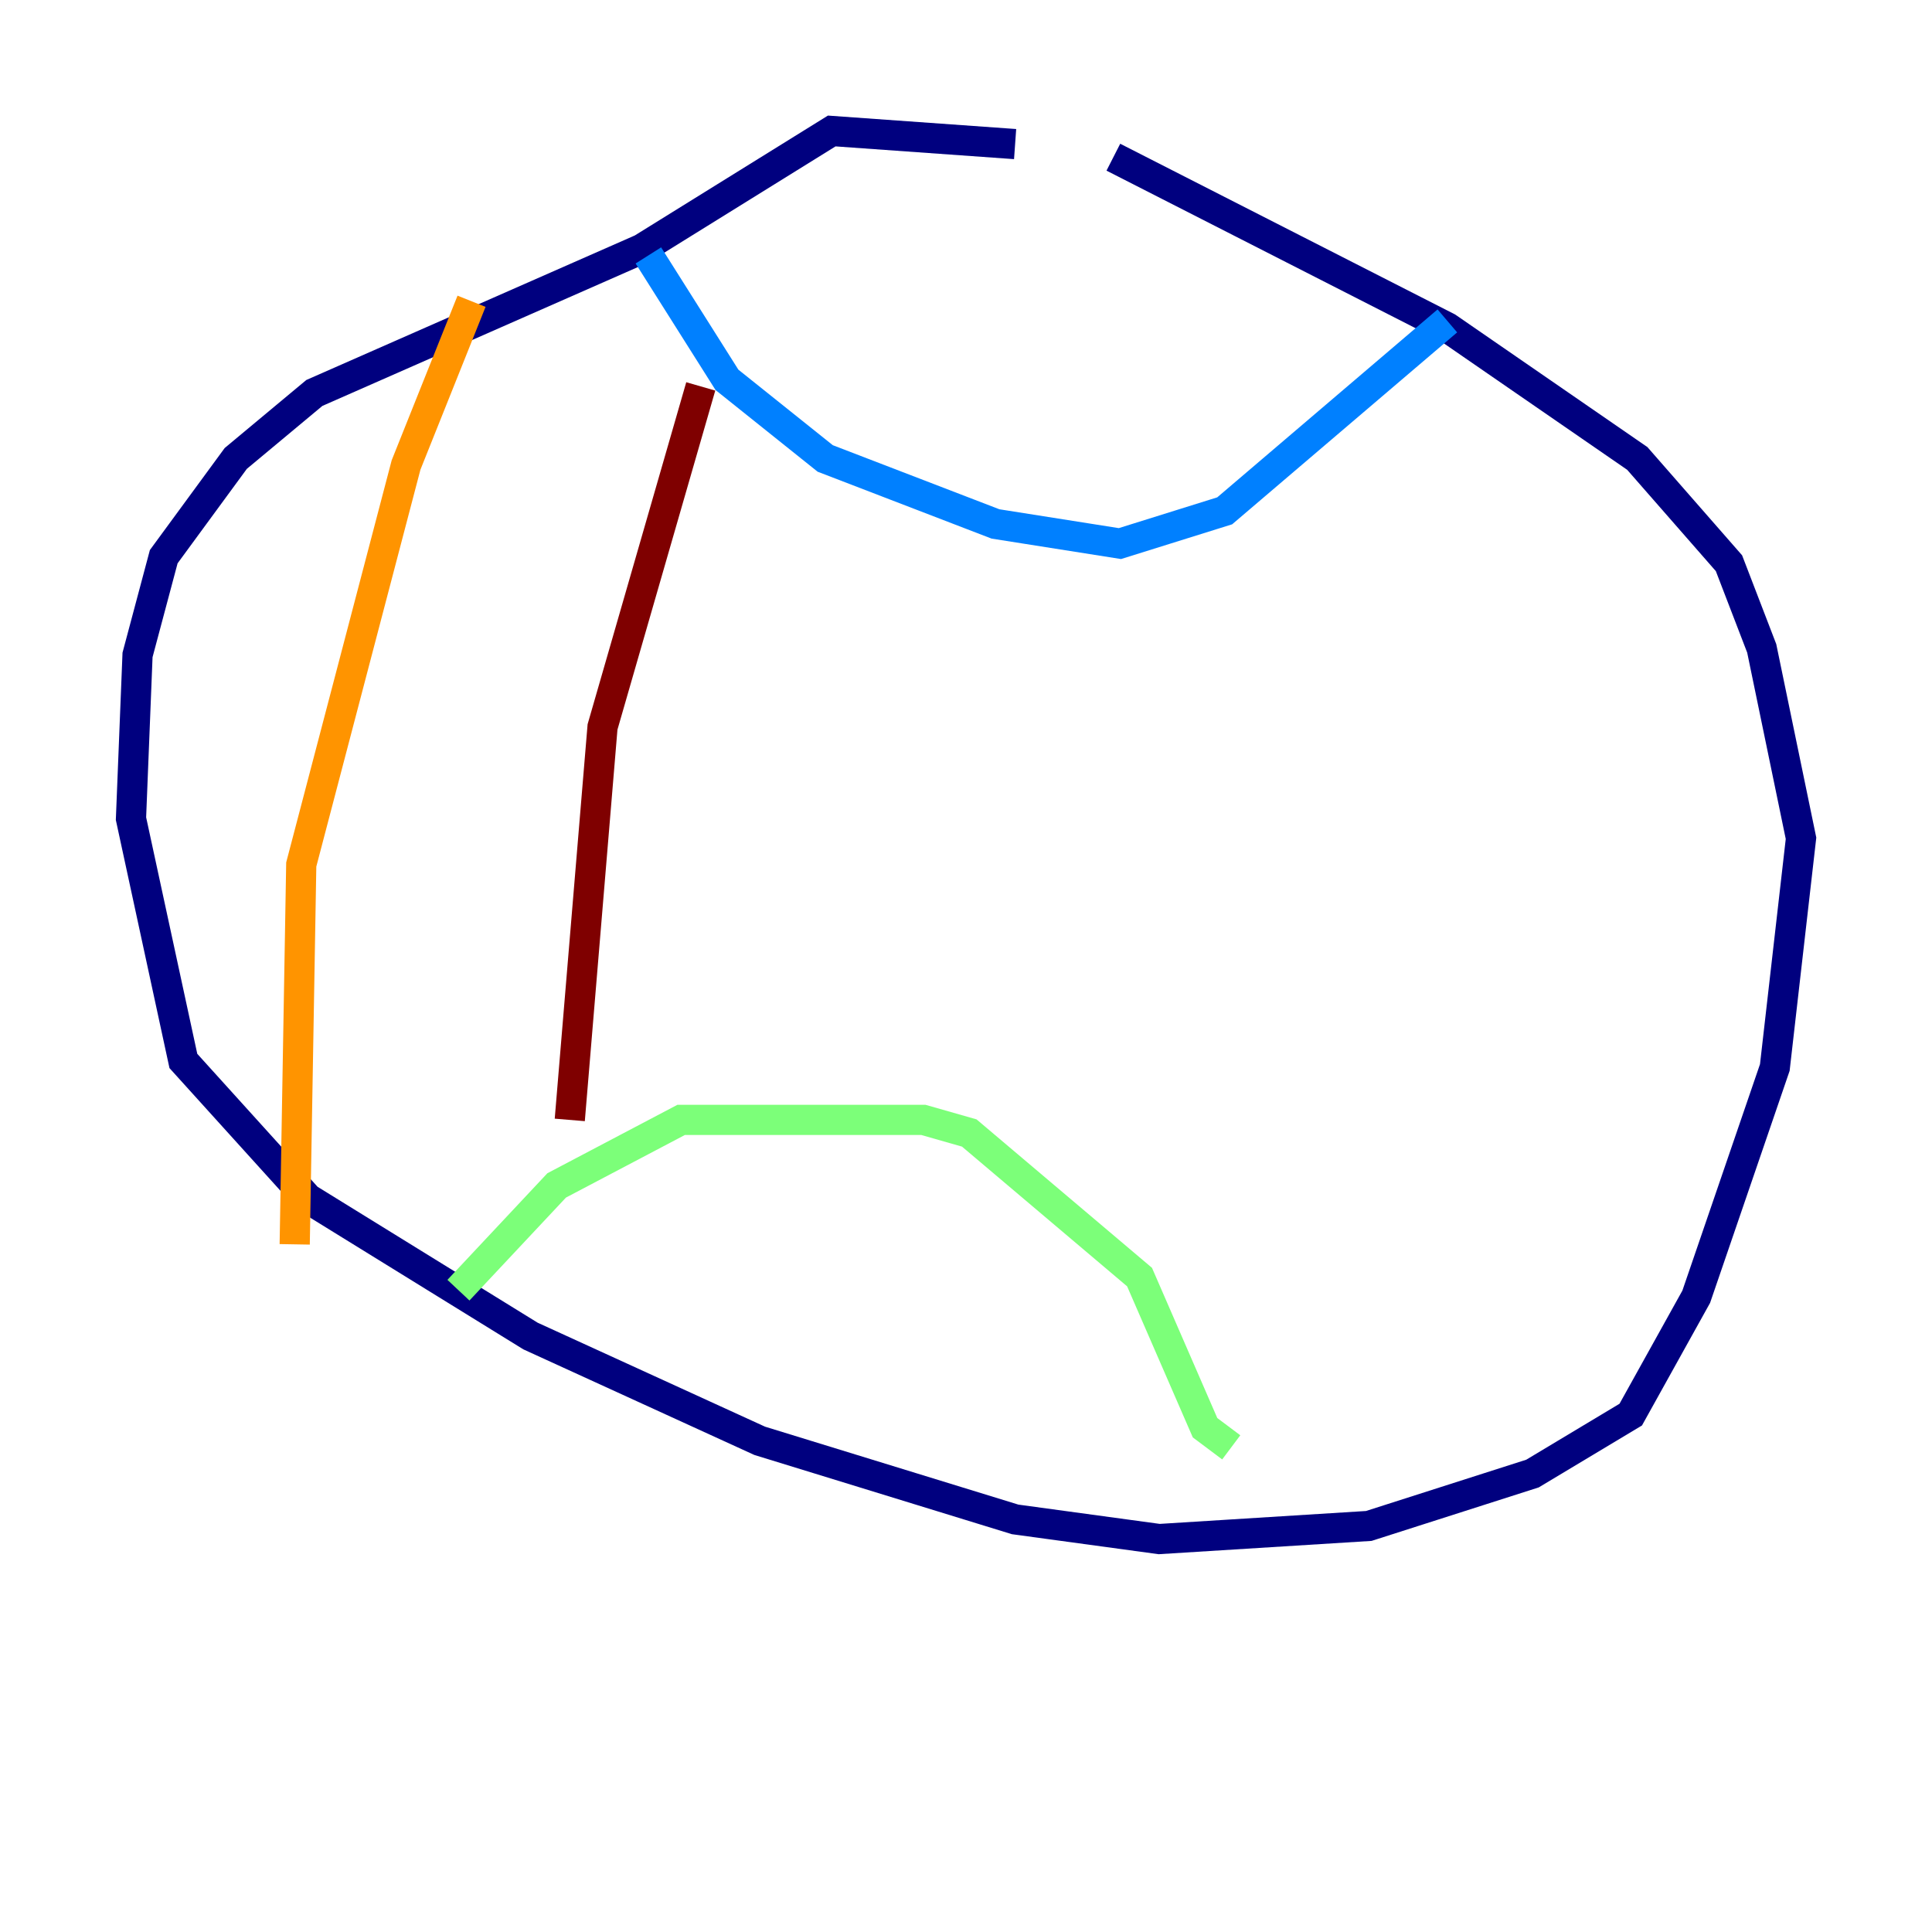 <?xml version="1.0" encoding="utf-8" ?>
<svg baseProfile="tiny" height="128" version="1.2" viewBox="0,0,128,128" width="128" xmlns="http://www.w3.org/2000/svg" xmlns:ev="http://www.w3.org/2001/xml-events" xmlns:xlink="http://www.w3.org/1999/xlink"><defs /><polyline fill="none" points="67.254,9.546 55.105,8.678 42.522,16.488 20.827,26.034 15.62,30.373 10.848,36.881 9.112,43.39 8.678,54.237 12.149,70.291 20.393,79.403 35.146,88.515 50.332,95.458 67.254,100.664 76.8,101.966 90.685,101.098 101.532,97.627 108.041,93.722 112.38,85.912 117.586,70.725 119.322,55.539 116.719,42.956 114.549,37.315 108.475,30.373 95.891,21.695 73.763,10.414" stroke="#00007f" stroke-width="2" /><polyline fill="none" points="42.956,16.922 48.163,25.166 54.671,30.373 65.953,34.712 74.197,36.014 81.139,33.844 95.891,21.261" stroke="#0080ff" stroke-width="2" /><polyline fill="none" points="30.373,85.478 36.881,78.536 45.125,74.197 61.18,74.197 64.217,75.064 75.498,84.61 79.837,94.59 81.573,95.891" stroke="#7cff79" stroke-width="2" /><polyline fill="none" points="31.241,19.959 26.902,30.807 19.959,57.275 19.525,82.441" stroke="#ff9400" stroke-width="2" /><polyline fill="none" points="46.427,25.6 39.919,48.163 37.749,74.197" stroke="#7f0000" stroke-width="2" /></svg>